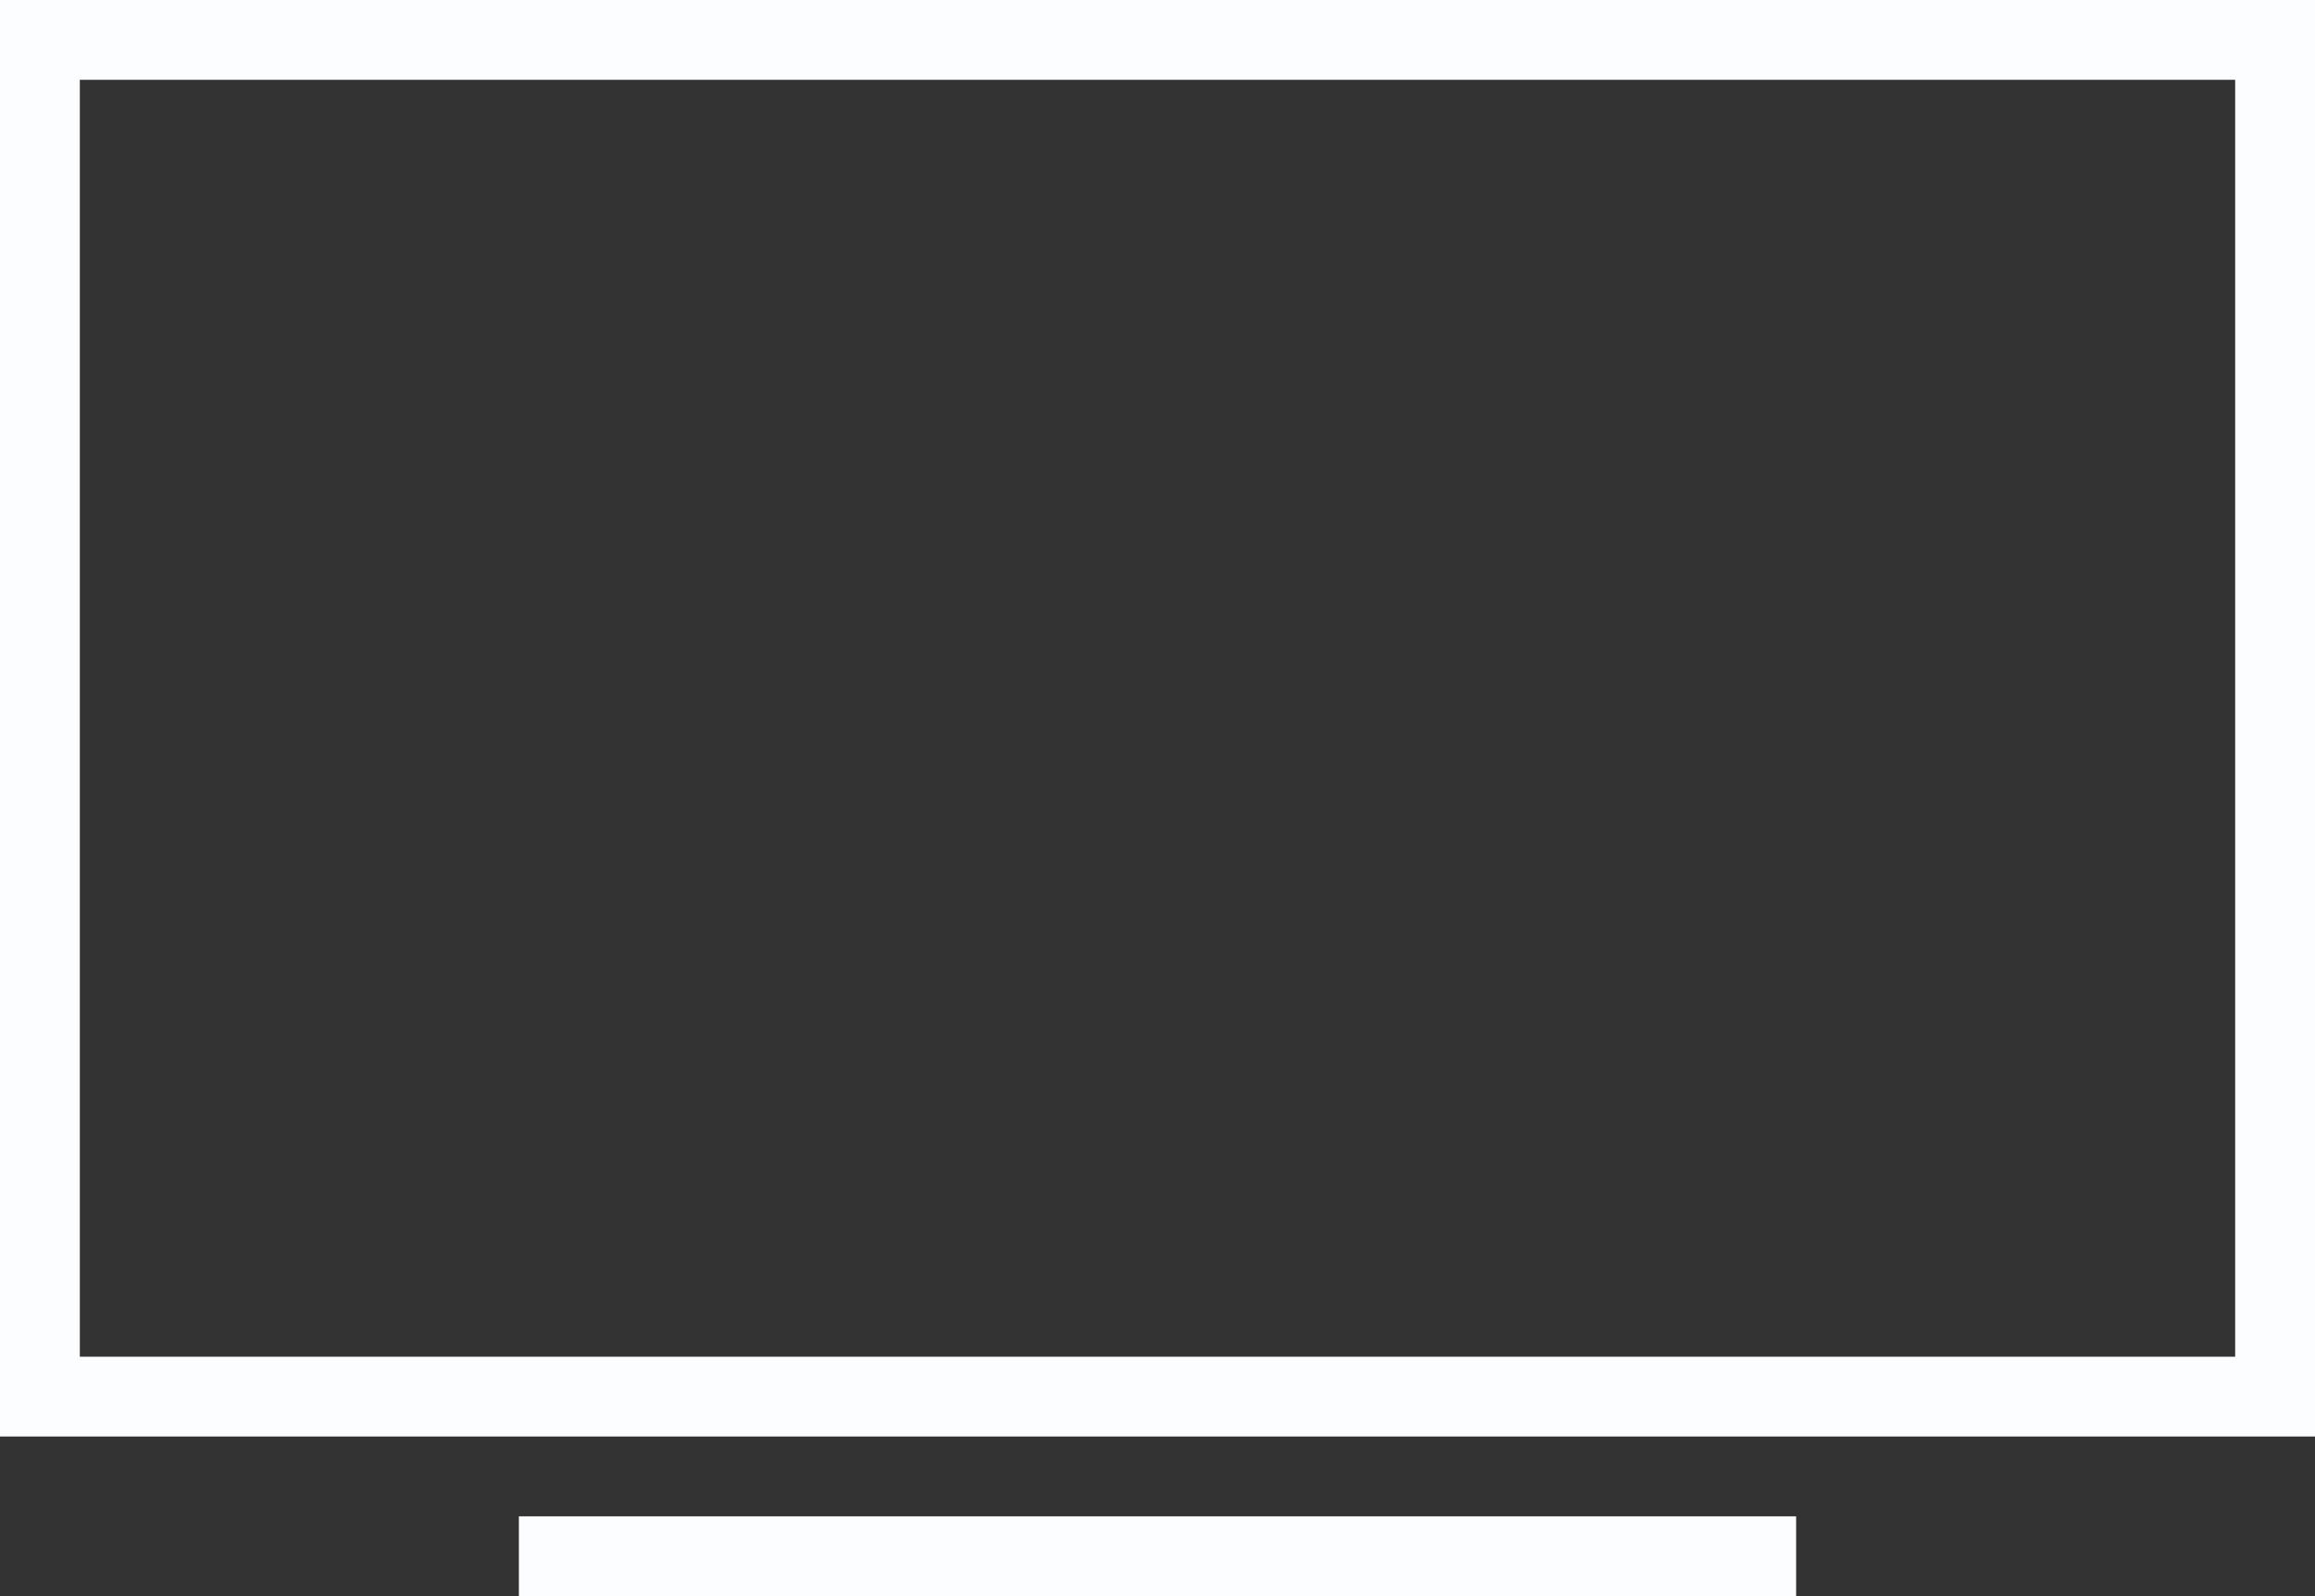 <svg xmlns="http://www.w3.org/2000/svg" width="58" height="40" viewBox="0 0 58 40">
    <rect x="0" y="0" width="58" height="40" fill="#333333" stroke="none"/>
    <path fill="#FCFDFF" fill-rule="evenodd" d="M0 0h58v36H0V0zm56 2v32H2V2h54zM13 38h32v2H13v-2z"/>
</svg>
